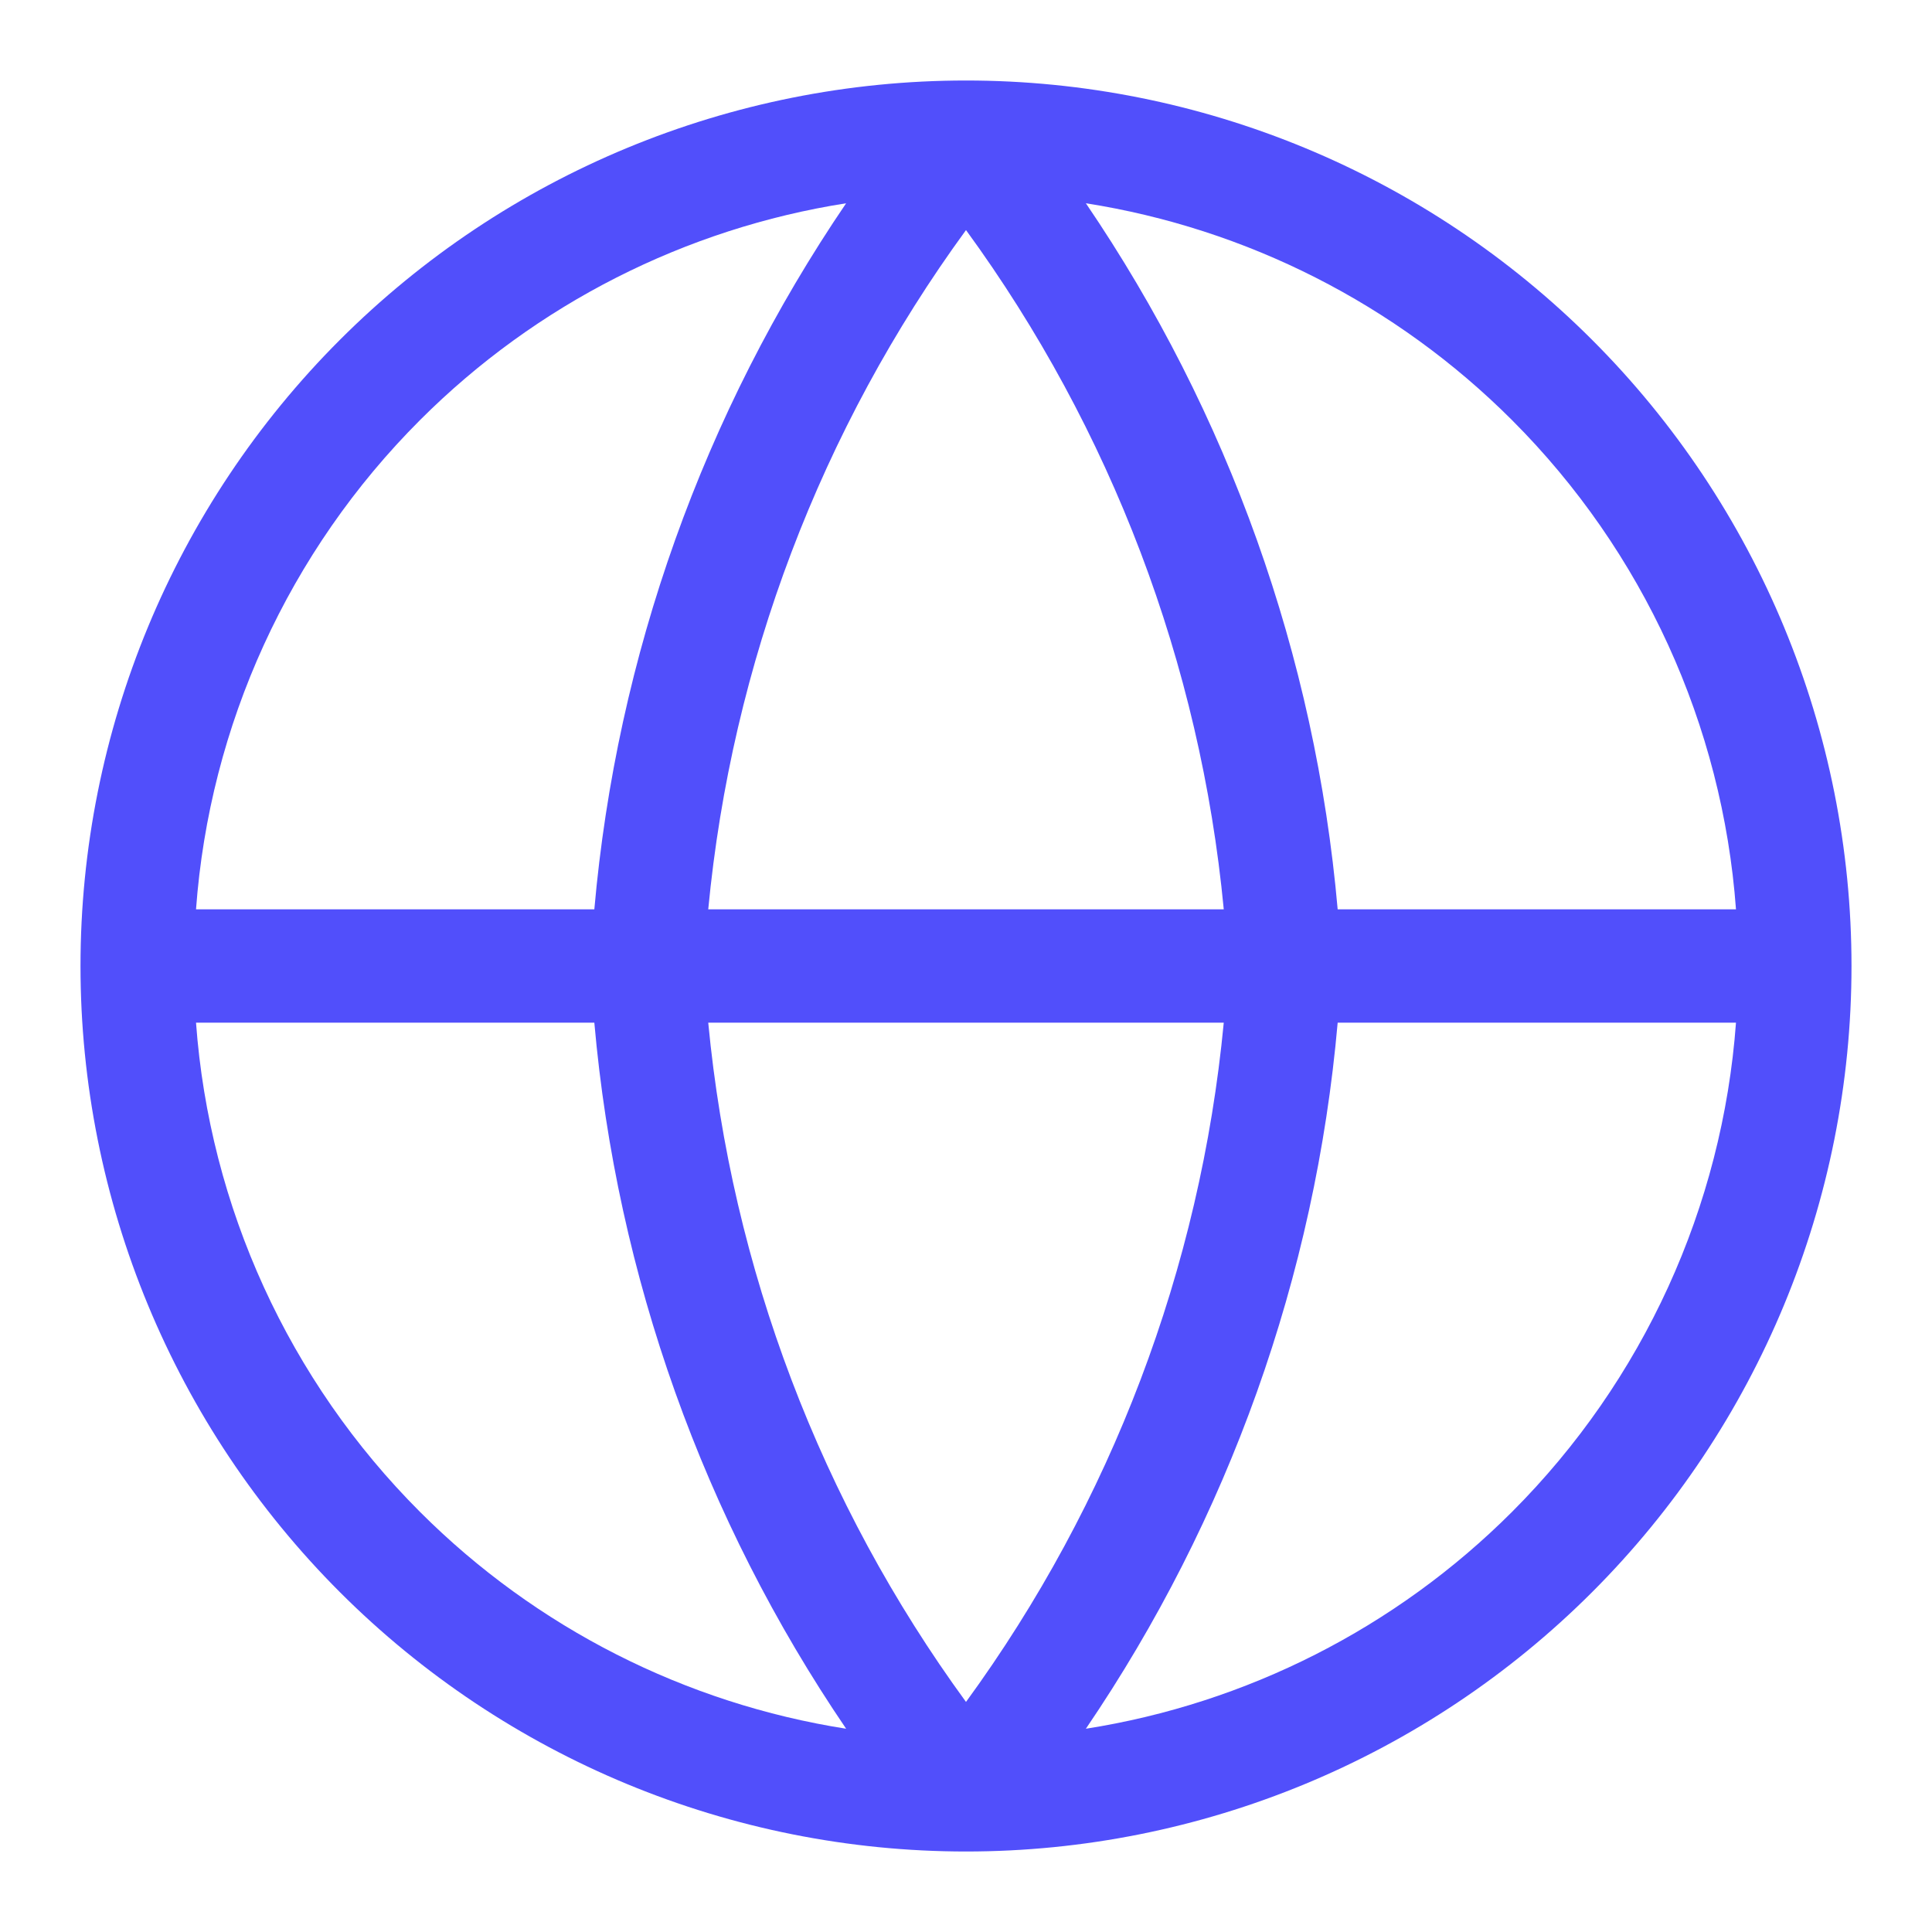 <svg width="24" height="24" viewBox="0 0 24 24" fill="none" xmlns="http://www.w3.org/2000/svg">
<g id="streamline:web">
<path id="Union" fill-rule="evenodd" clip-rule="evenodd" d="M12 1C9.083 1 6.285 2.159 4.222 4.222C2.159 6.285 1 9.083 1 12C1 14.917 2.159 17.715 4.222 19.778C6.285 21.841 9.083 23 12 23C14.917 23 17.715 21.841 19.778 19.778C21.841 17.715 23 14.917 23 12C23 9.083 21.841 6.285 19.778 4.222C17.715 2.159 14.917 1 12 1C12 1 12 1 12 1ZM10.511 2.525C8.519 2.838 6.662 3.774 5.218 5.218C3.586 6.85 2.603 9.009 2.435 11.296H7.383C7.661 8.148 8.74 5.129 10.511 2.525ZM7.383 12.704H2.435C2.603 14.991 3.586 17.15 5.218 18.782C6.662 20.226 8.519 21.162 10.511 21.475C8.74 18.871 7.661 15.852 7.383 12.704ZM13.489 21.475C15.481 21.162 17.338 20.226 18.782 18.782C20.414 17.15 21.397 14.991 21.565 12.704H16.617C16.34 15.852 15.26 18.871 13.489 21.475ZM15.202 12.704C14.911 15.754 13.804 18.669 12 21.142C10.196 18.669 9.089 15.754 8.798 12.704H15.202ZM15.202 11.296H8.798C9.089 8.246 10.196 5.331 12 2.858C13.804 5.331 14.911 8.246 15.202 11.296ZM16.617 11.296C16.34 8.148 15.26 5.129 13.489 2.525C15.481 2.838 17.338 3.774 18.782 5.218C20.414 6.85 21.397 9.009 21.565 11.296H16.617Z" fill="#514FFB"/>
</g>
</svg>
